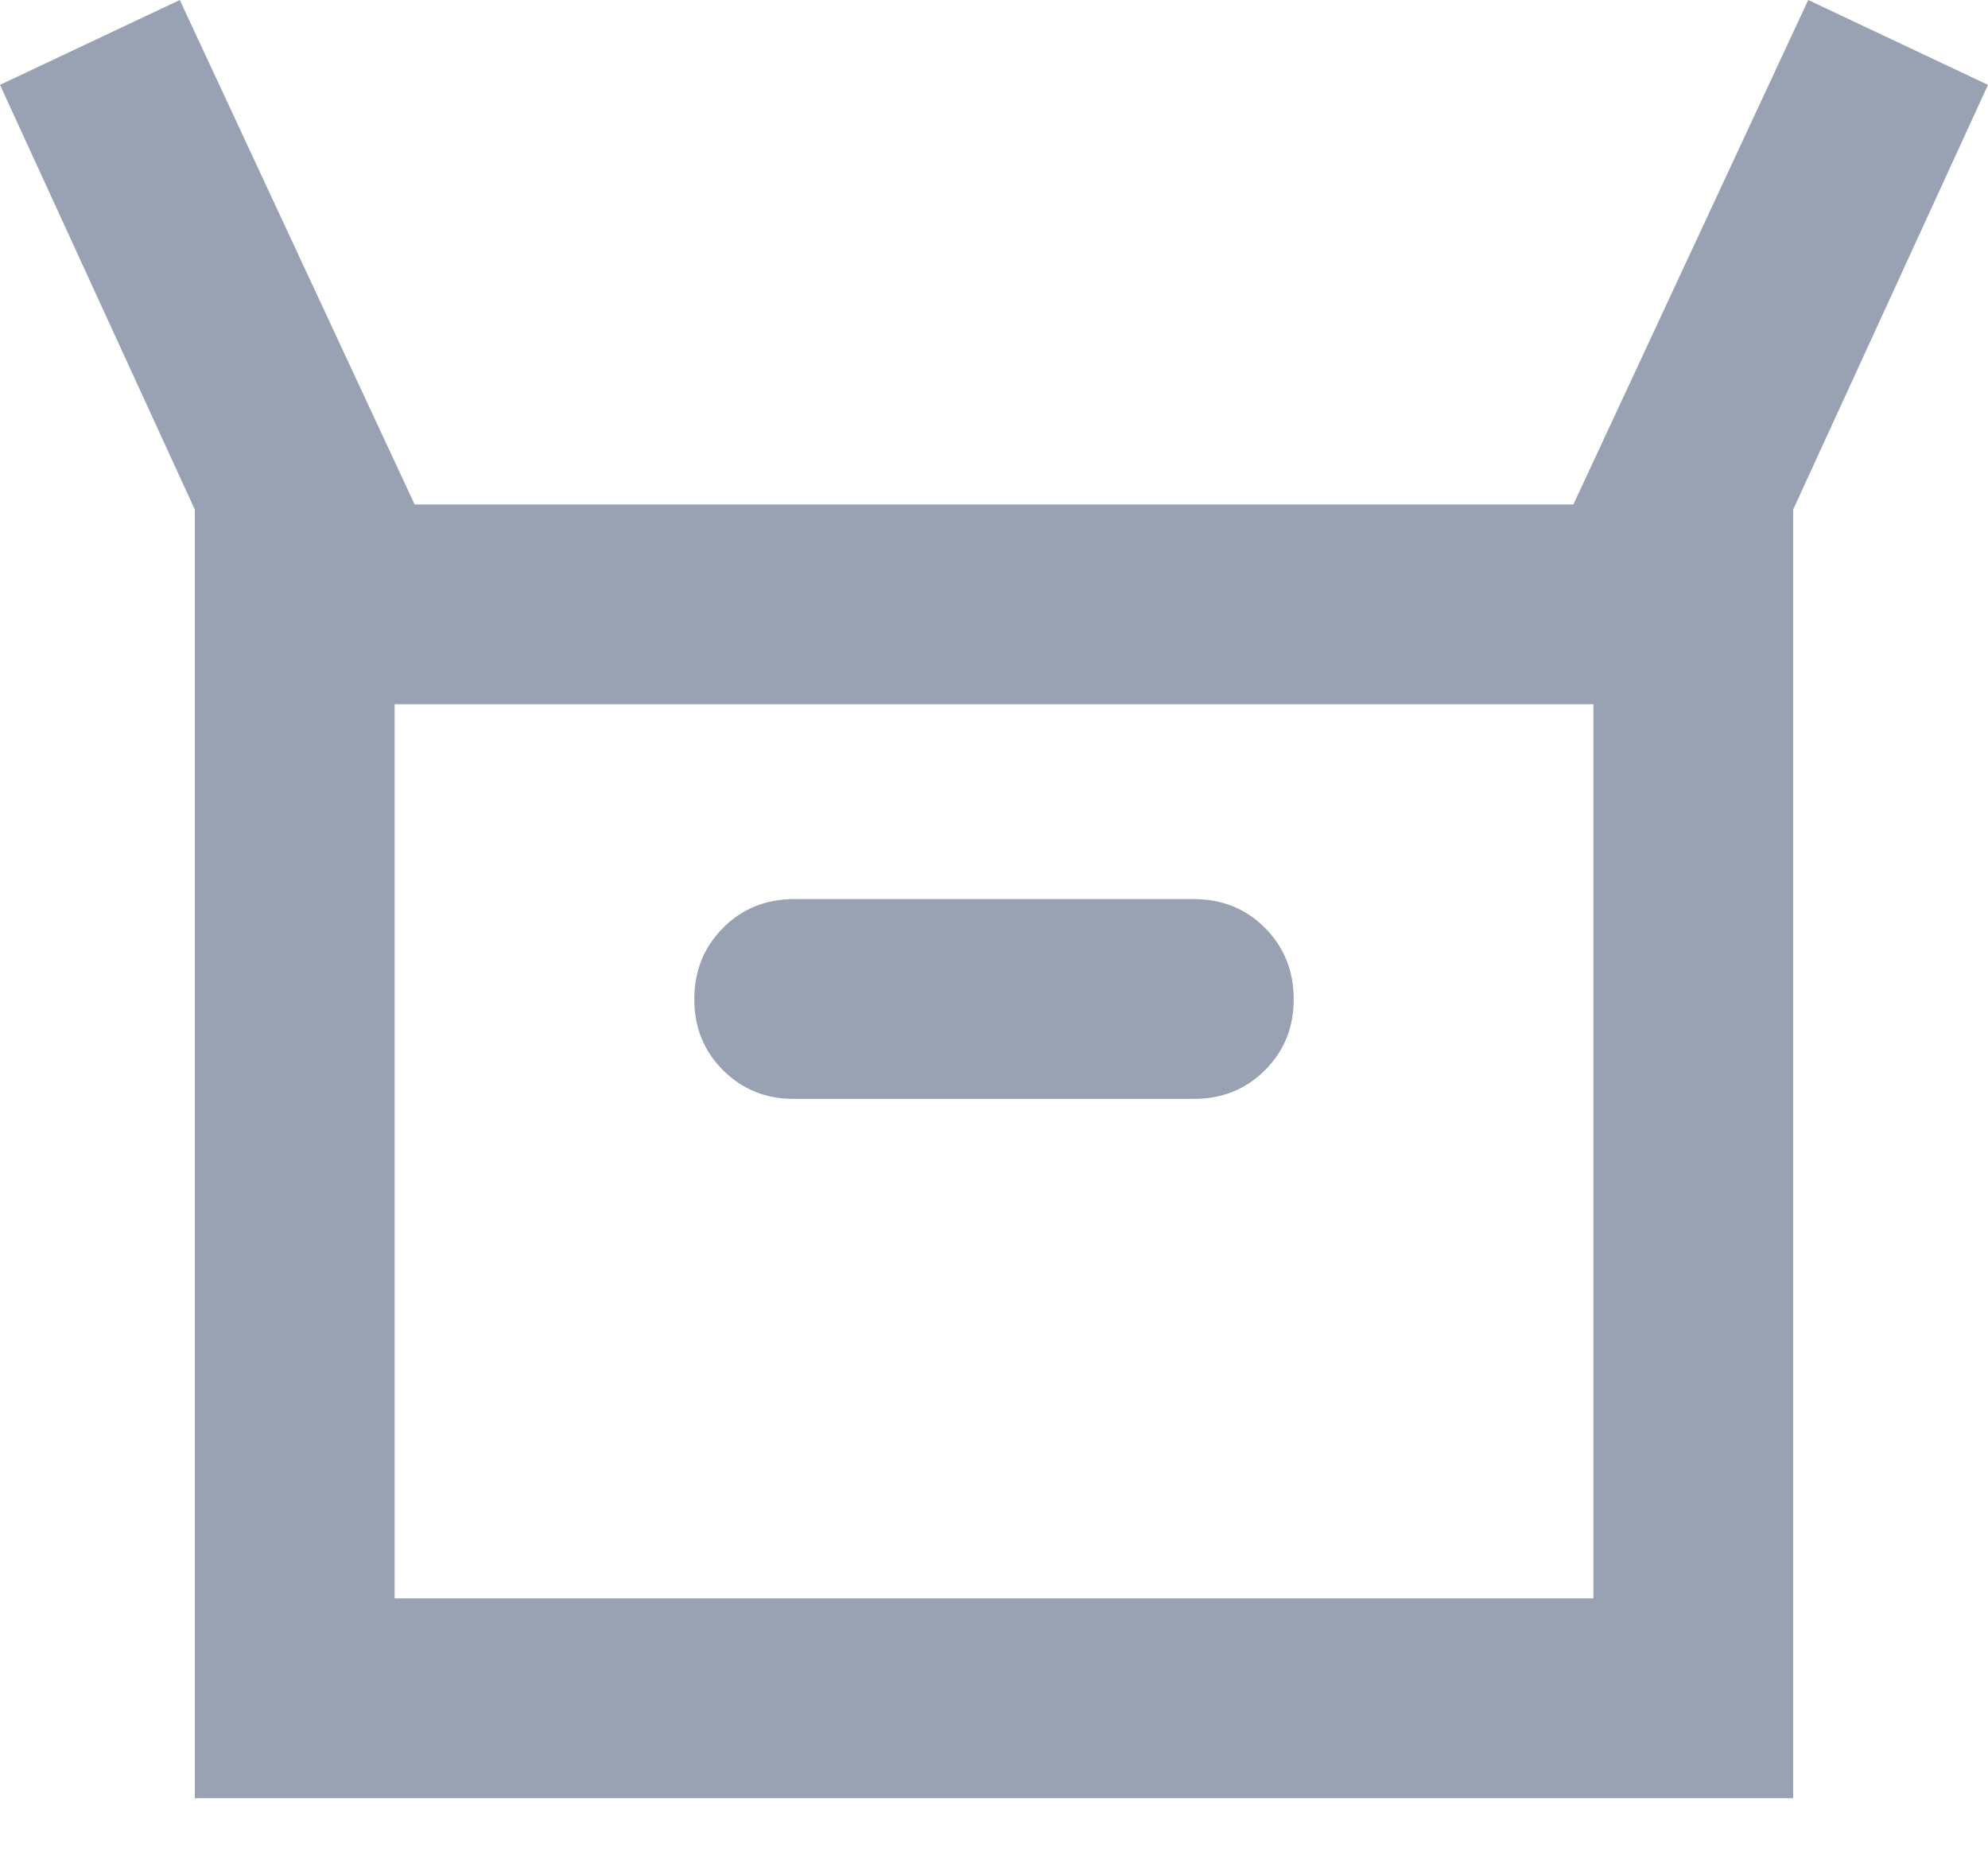 <svg width="16" height="15" viewBox="0 0 16 15" fill="none" xmlns="http://www.w3.org/2000/svg">
<path d="M1.568 14.472V4.101L0 0.683L1.447 0L3.337 4.06H12.663L14.553 0L16 0.683L14.432 4.101V14.472H1.568ZM6.392 8.844H9.608C9.836 8.844 10.027 8.767 10.181 8.613C10.336 8.458 10.413 8.267 10.412 8.04C10.412 7.813 10.334 7.622 10.181 7.468C10.027 7.313 9.836 7.236 9.608 7.236H6.392C6.164 7.236 5.973 7.313 5.819 7.468C5.666 7.622 5.588 7.813 5.588 8.04C5.587 8.267 5.665 8.459 5.819 8.613C5.974 8.768 6.165 8.845 6.392 8.844ZM3.176 12.864H12.824V5.668H3.176V12.864Z" fill="#98A2B3"/>
</svg>
